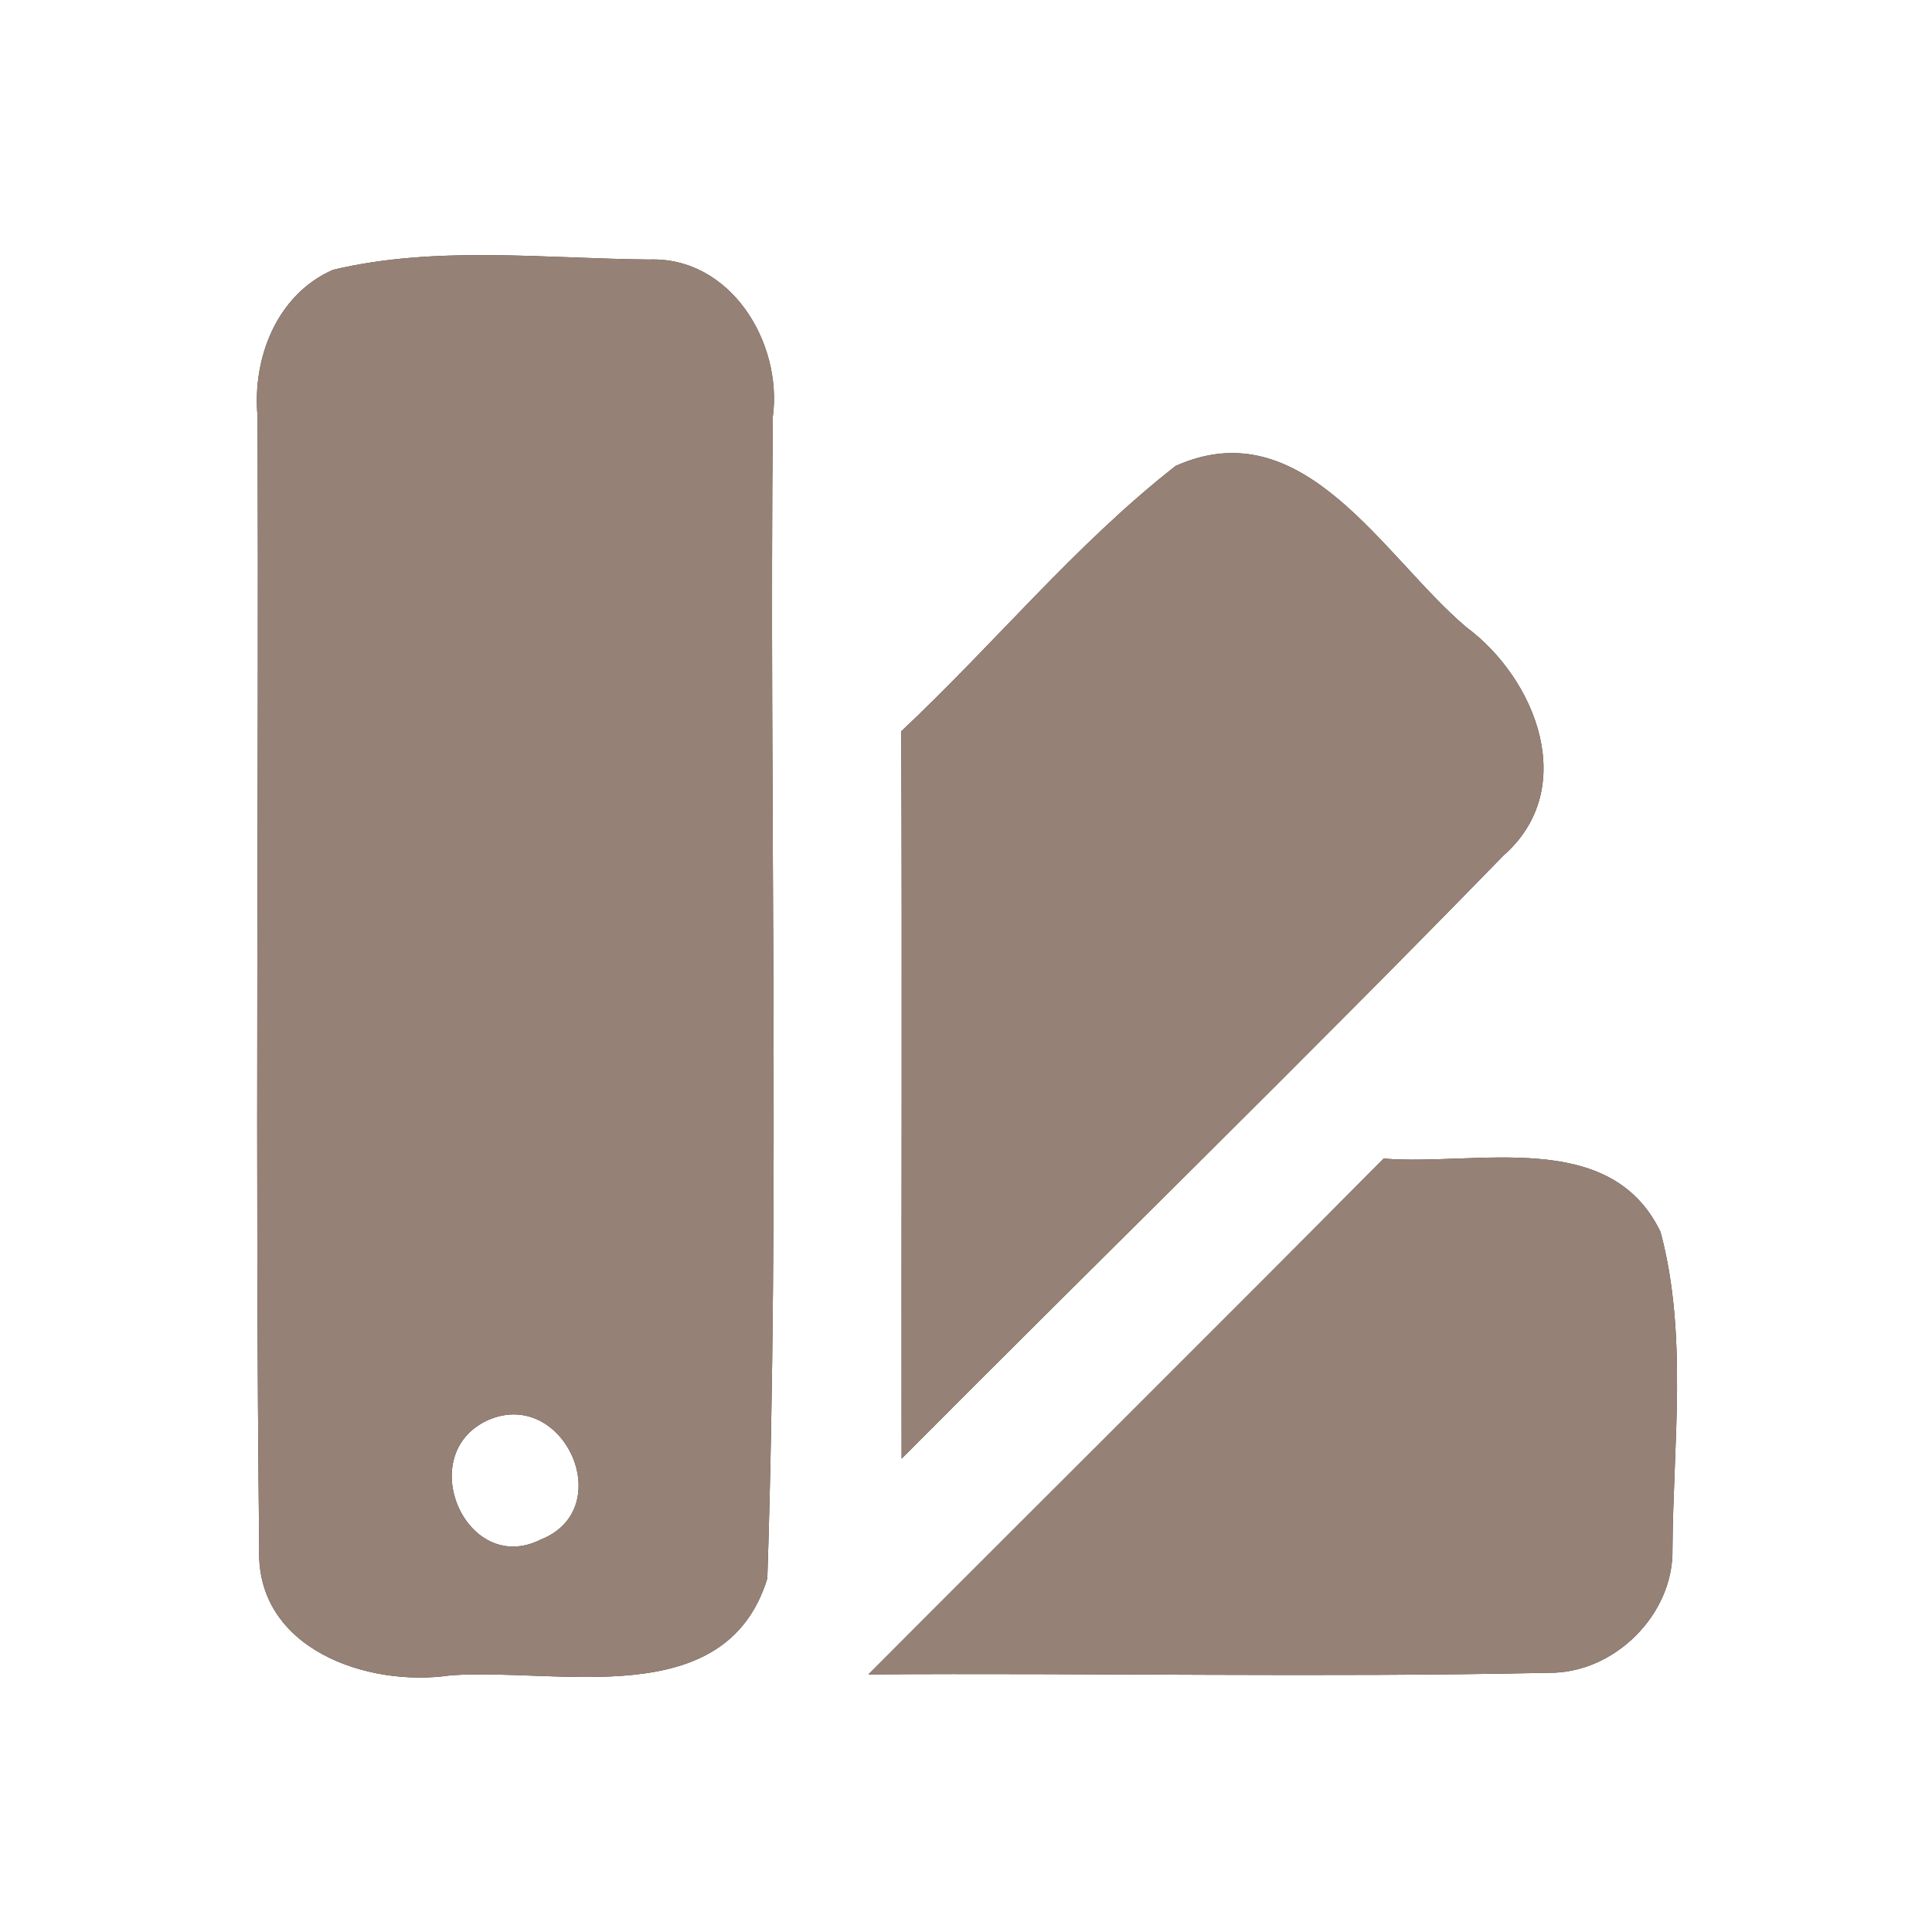<?xml version="1.0" encoding="UTF-8" ?>
<!DOCTYPE svg PUBLIC "-//W3C//DTD SVG 1.1//EN" "http://www.w3.org/Graphics/SVG/1.1/DTD/svg11.dtd">
<svg width="60pt" height="60pt" viewBox="0 0 60 60" version="1.1" xmlns="http://www.w3.org/2000/svg">
<rect x="0" y="0" width="60" height="60" fill="#333333" stroke="none"/>
<g id="#ffffffff">
<path fill="#ffffff" opacity="1.00" d=" M 0.00 0.00 L 60.00 0.00 L 60.00 60.00 L 0.00 60.00 L 0.00 0.00 M 10.34 8.38 C 8.59 9.15 7.83 11.13 8.00 12.94 C 8.04 24.66 7.92 36.39 8.05 48.10 C 7.94 51.21 11.41 52.41 13.99 52.03 C 17.30 51.78 22.53 53.24 23.83 49.02 C 24.22 37.02 23.89 24.97 24.00 12.95 C 24.31 10.64 22.69 7.97 20.16 8.06 C 16.90 8.03 13.53 7.62 10.34 8.38 M 36.51 14.47 C 33.39 16.91 30.87 20.01 27.99 22.71 C 28.02 30.24 27.99 37.77 28.00 45.30 C 34.22 39.05 40.54 32.89 46.69 26.57 C 49.05 24.50 47.71 21.09 45.54 19.48 C 42.96 17.30 40.49 12.69 36.51 14.47 M 26.97 52.00 C 34.01 51.95 41.05 52.10 48.09 51.95 C 50.12 51.98 51.98 50.15 51.94 48.11 C 51.96 44.85 52.42 41.44 51.57 38.26 C 50.00 35.00 45.84 36.22 42.97 35.98 C 37.66 41.34 32.30 46.65 26.97 52.00 Z" />
<path fill="#ffffff" opacity="1.00" d=" M 15.16 44.10 C 17.51 43.08 19.21 46.85 16.80 47.81 C 14.48 48.98 12.82 45.16 15.16 44.10 Z" />
</g>
<g id="#000000ff">
<path fill="#968176" opacity="1.00" d=" M 10.34 8.38 C 13.53 7.62 16.90 8.03 20.16 8.06 C 22.69 7.97 24.31 10.64 24.00 12.95 C 23.89 24.97 24.22 37.02 23.83 49.02 C 22.53 53.24 17.30 51.78 13.99 52.03 C 11.41 52.41 7.94 51.21 8.05 48.10 C 7.92 36.39 8.04 24.66 8.00 12.94 C 7.83 11.13 8.59 9.15 10.34 8.38 M 15.16 44.10 C 12.82 45.16 14.48 48.98 16.80 47.81 C 19.21 46.85 17.51 43.08 15.16 44.10 Z" />
<path fill="#968176" opacity="1.00" d=" M 36.51 14.47 C 40.49 12.69 42.96 17.30 45.54 19.48 C 47.71 21.09 49.05 24.50 46.69 26.57 C 40.54 32.89 34.22 39.05 28.00 45.30 C 27.99 37.77 28.02 30.24 27.99 22.71 C 30.87 20.01 33.39 16.91 36.51 14.47 Z" />
<path fill="#968176" opacity="1.00" d=" M 26.97 52.00 C 32.30 46.65 37.66 41.34 42.97 35.98 C 45.84 36.22 50.00 35.00 51.57 38.26 C 52.42 41.44 51.96 44.85 51.94 48.11 C 51.98 50.15 50.12 51.98 48.09 51.95 C 41.05 52.10 34.01 51.95 26.97 52.00 Z" />
</g>
</svg>
